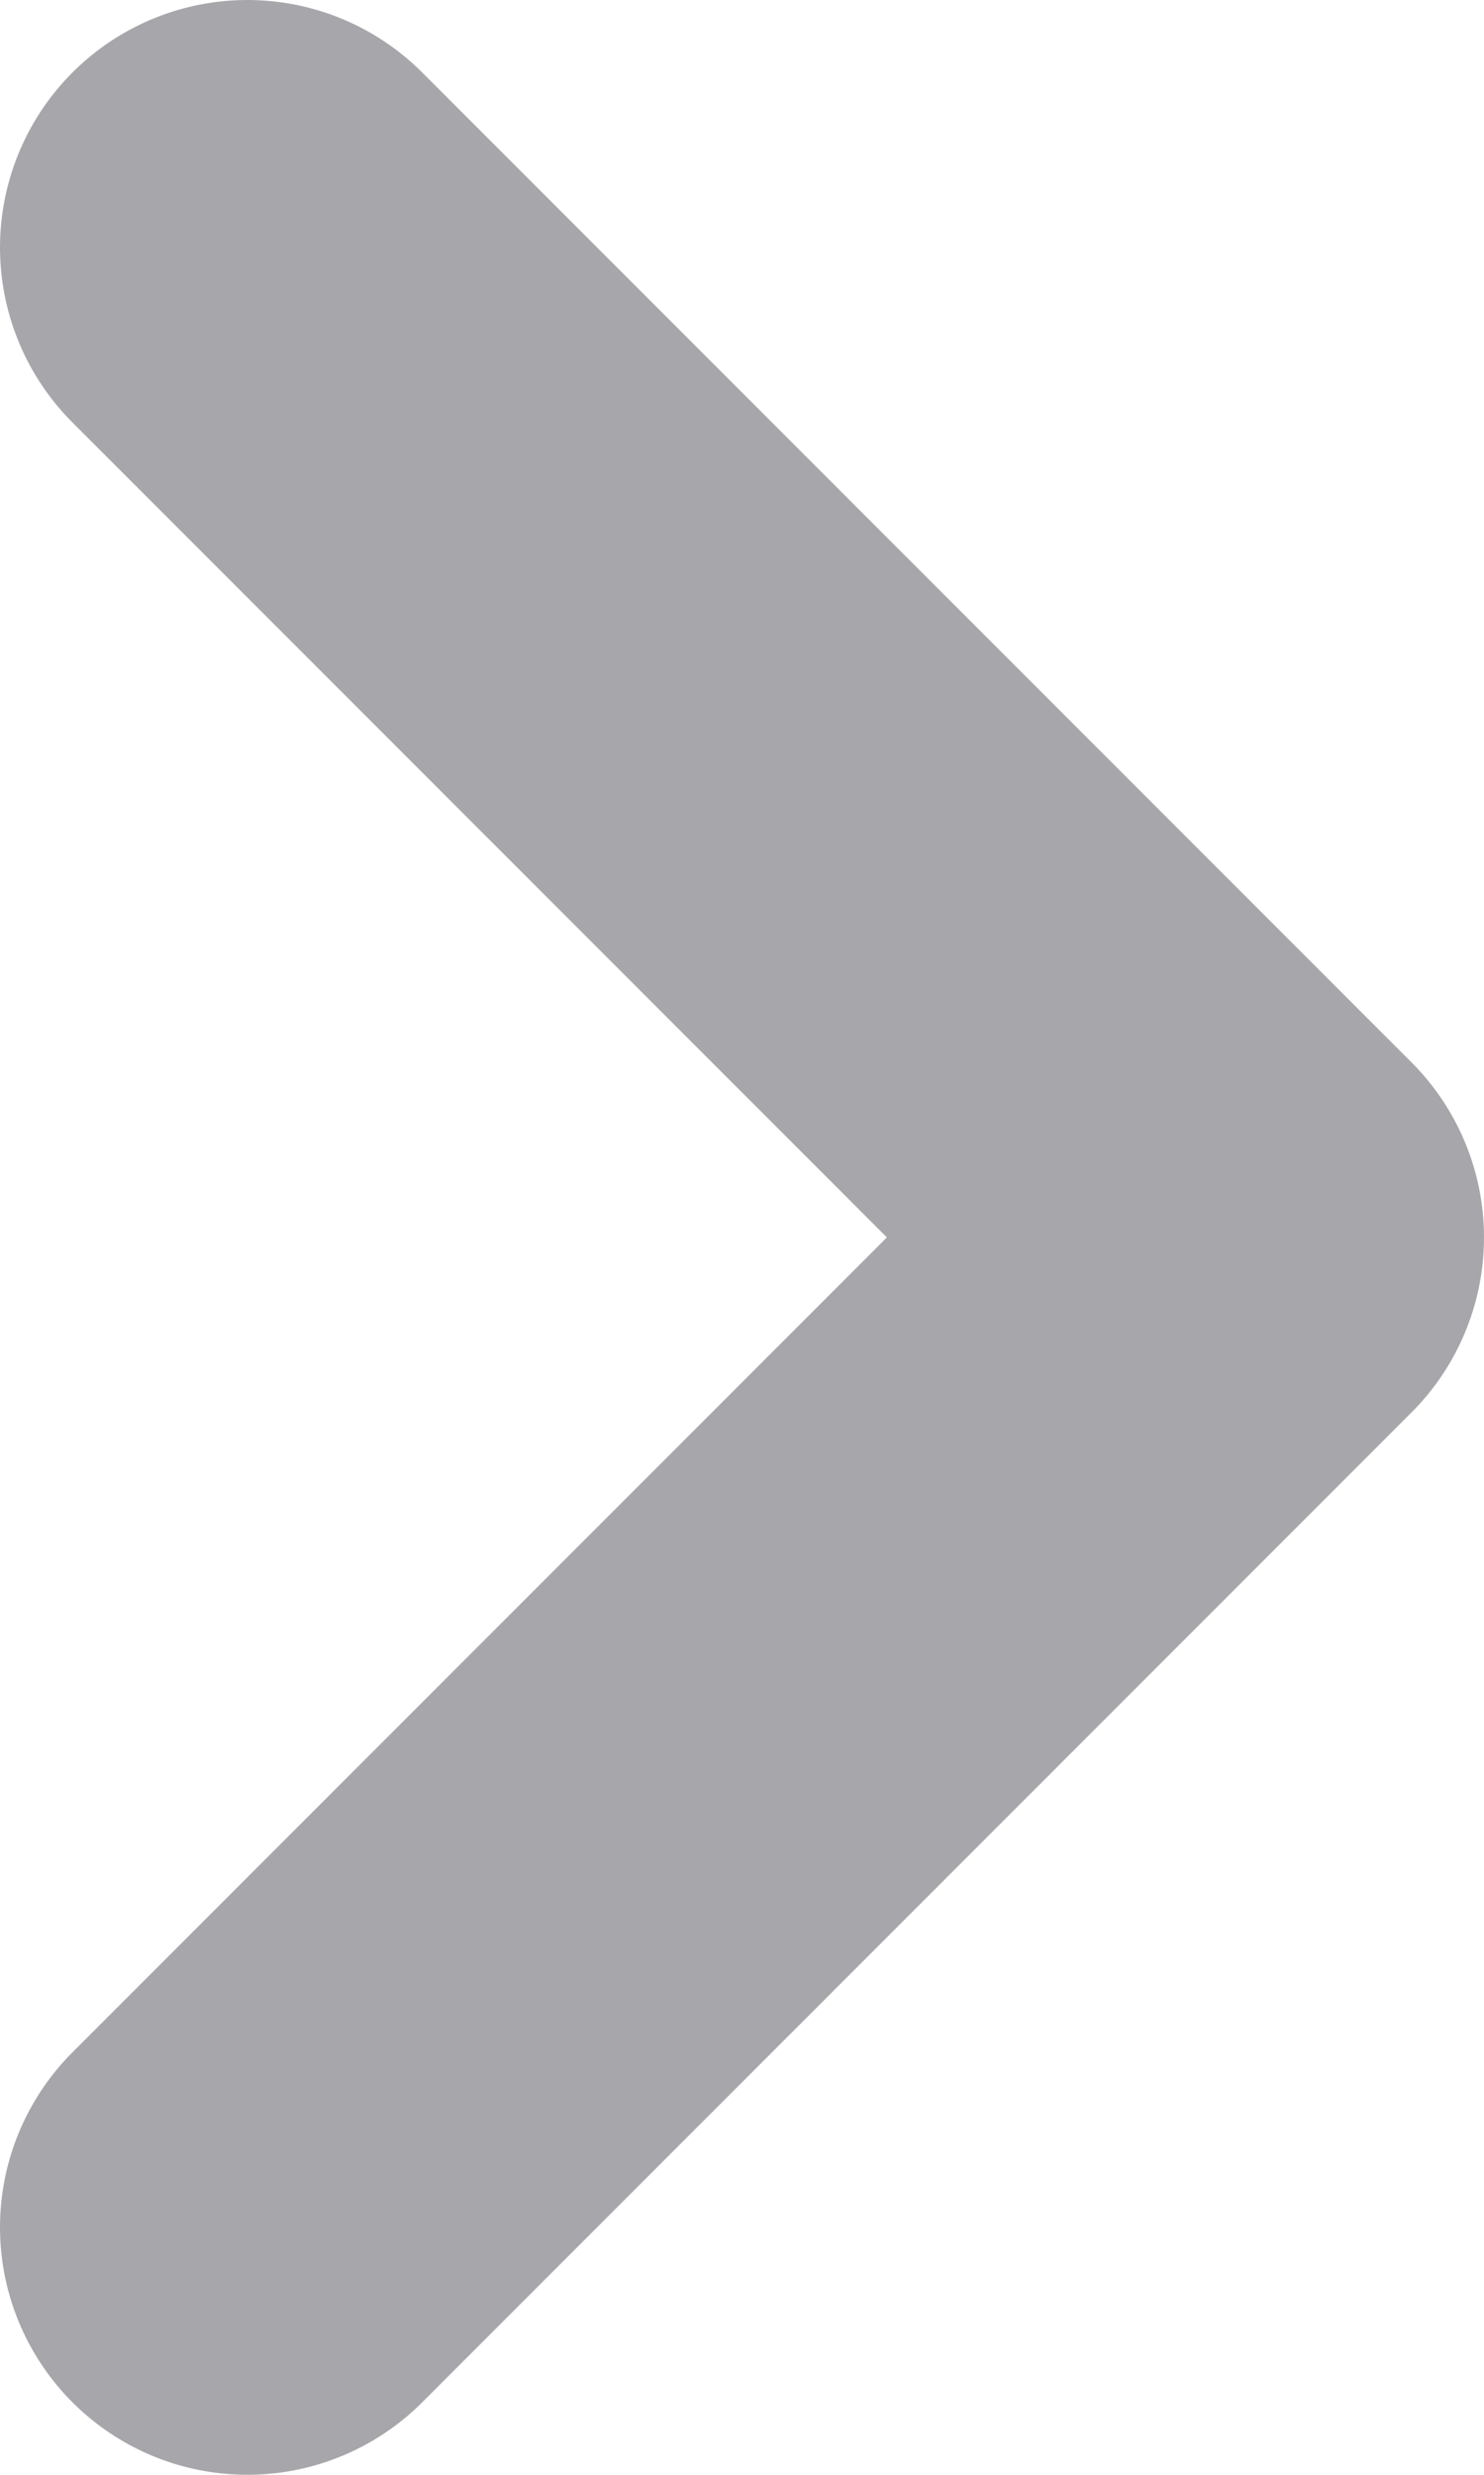 <svg width="6" height="10" viewBox="0 0 6 10" fill="none" xmlns="http://www.w3.org/2000/svg">
<path d="M1 1L5 5L1 9" stroke="#A7A7AB" stroke-width="2" stroke-linecap="round" stroke-linejoin="round"/>
</svg>
